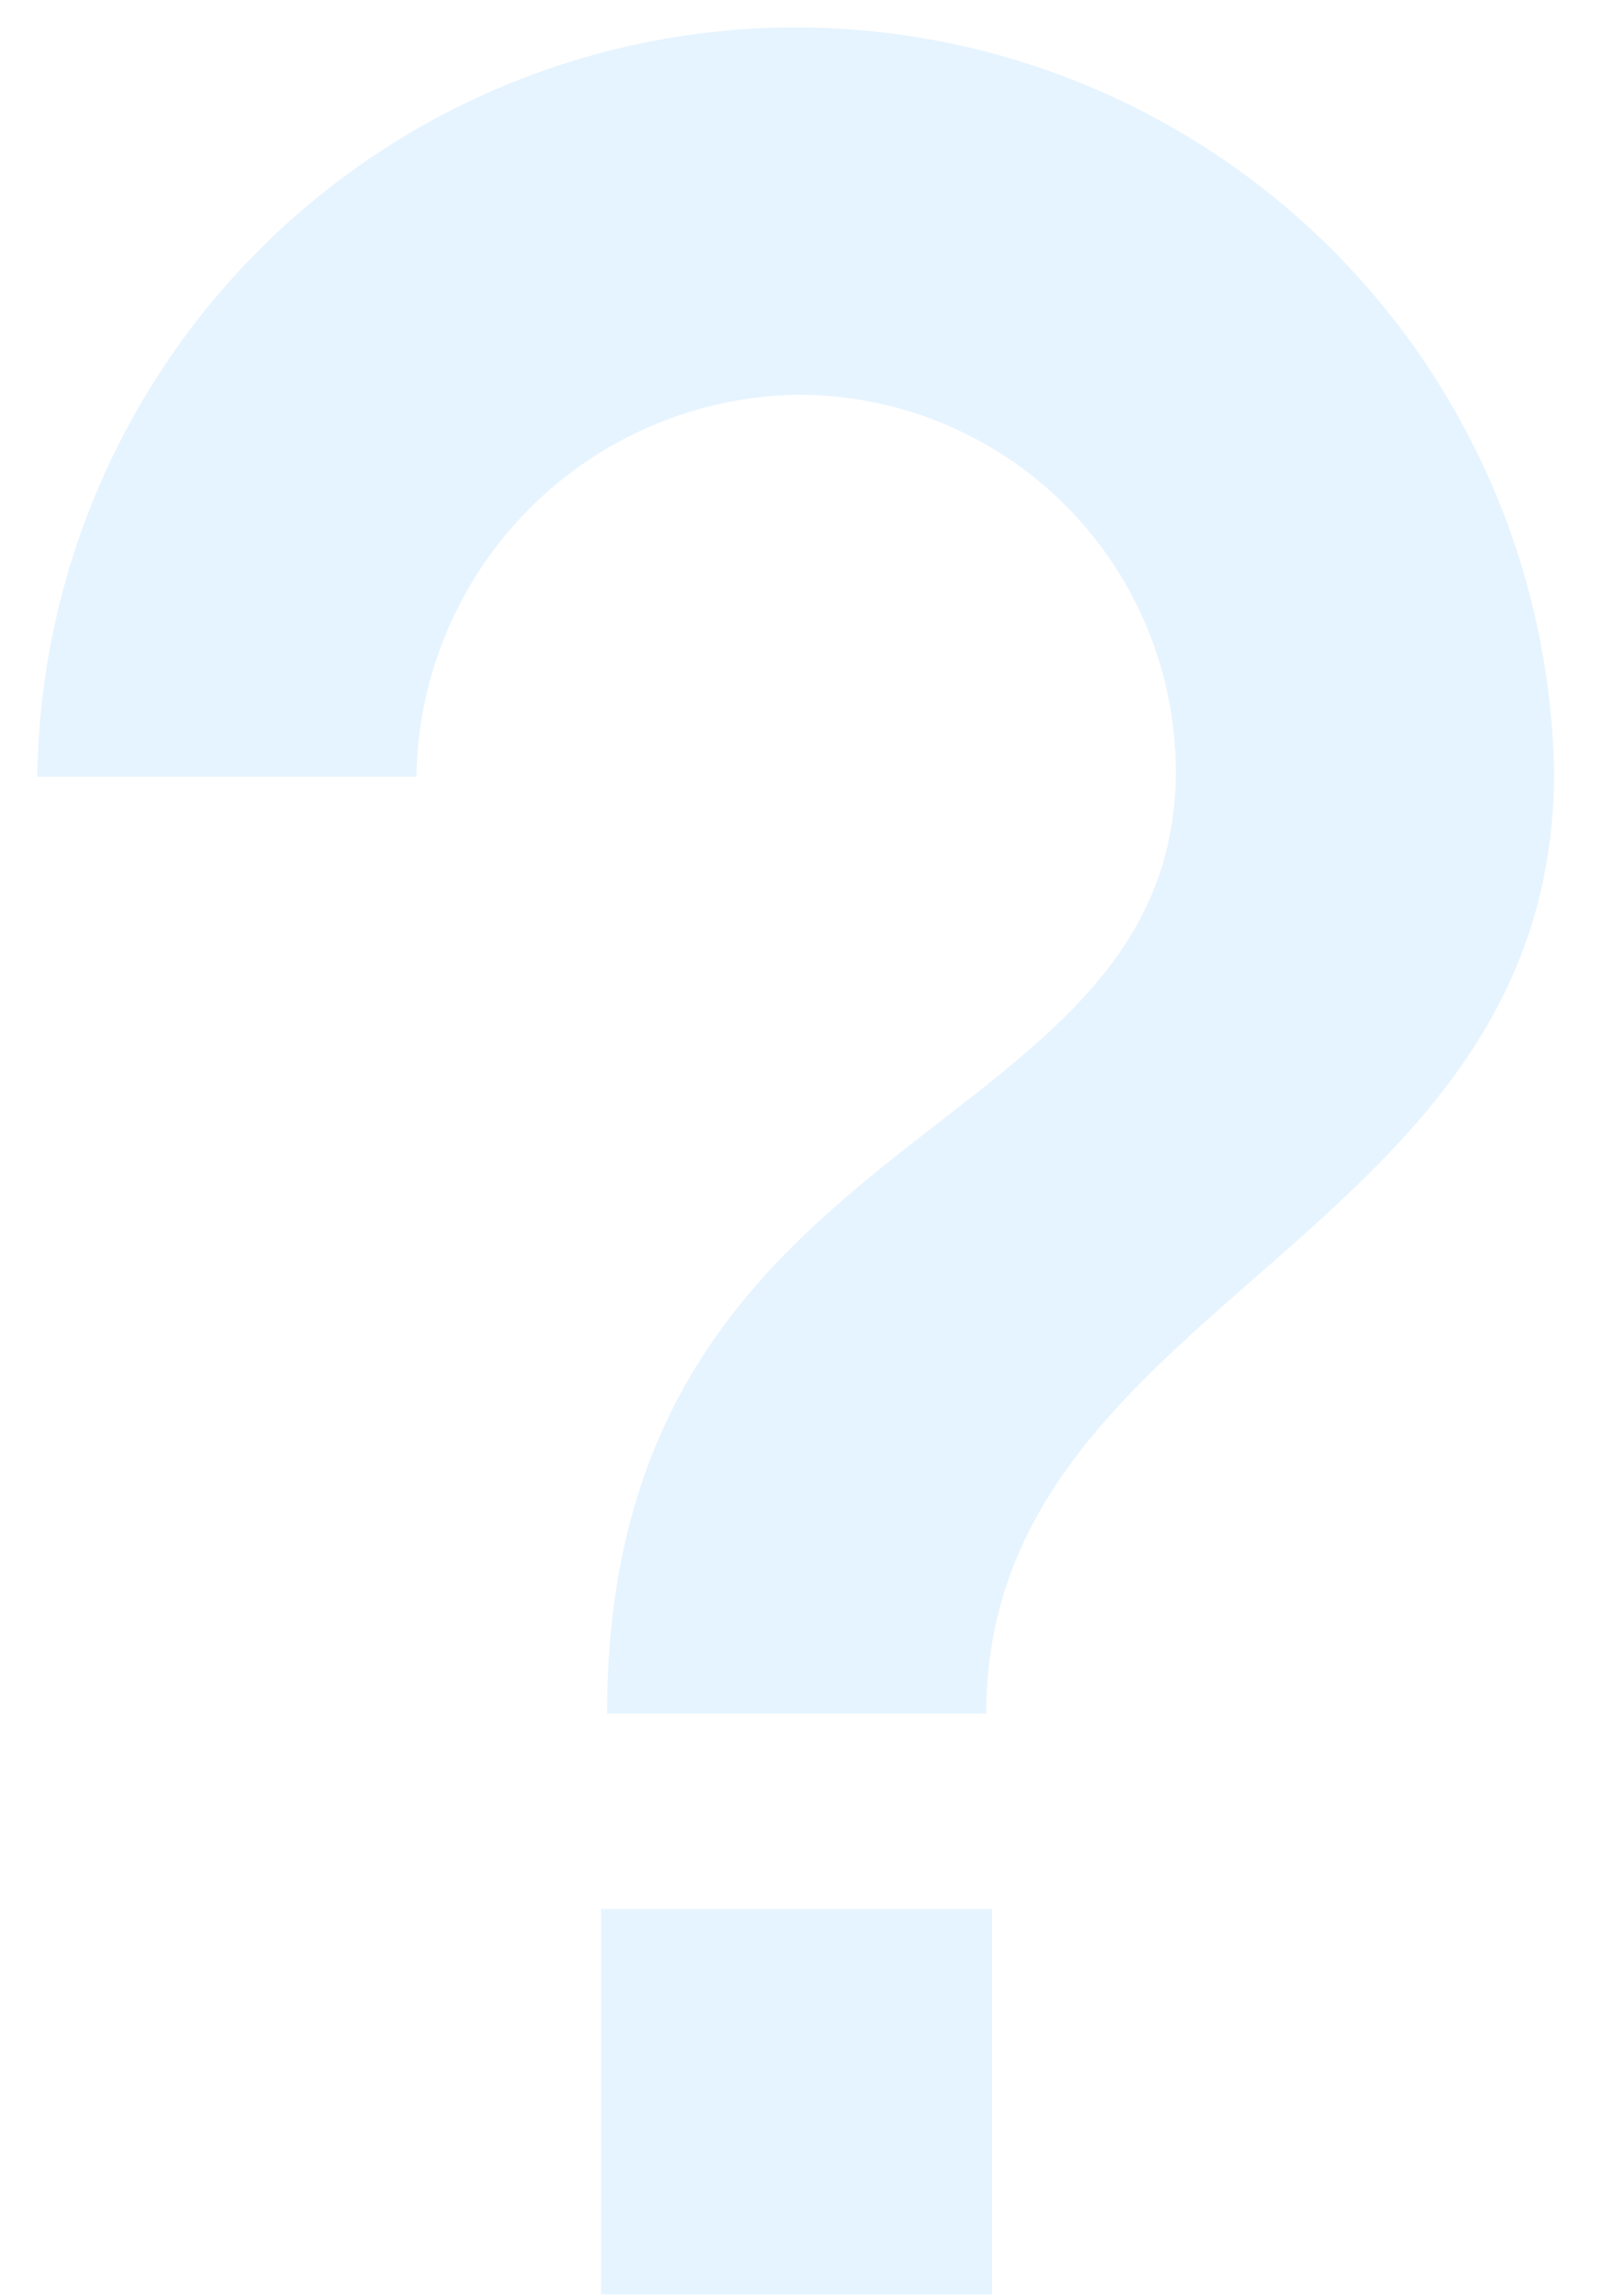 <svg width="30" height="43" viewBox="0 0 30 43" fill="none" xmlns="http://www.w3.org/2000/svg">
<path opacity="0.1" d="M18.576 42.965H11.255V35.75H18.576V42.965ZM18.469 32.087H11.369C11.369 20.873 22.019 21.53 22.019 14.431C22.016 13.502 21.829 12.583 21.47 11.726C21.111 10.87 20.587 10.093 19.927 9.439C19.268 8.785 18.486 8.268 17.627 7.917C16.768 7.566 15.848 7.388 14.919 7.392C13.037 7.426 11.241 8.192 9.912 9.527C8.583 10.862 7.825 12.662 7.799 14.545H0.699C0.746 10.817 2.255 7.257 4.902 4.632C7.548 2.007 11.12 0.528 14.846 0.514C18.573 0.499 22.156 1.95 24.823 4.554C27.49 7.158 29.027 10.707 29.103 14.435C29.115 23.304 18.469 24.318 18.469 32.087Z" fill="#008EFF"/>
</svg>
